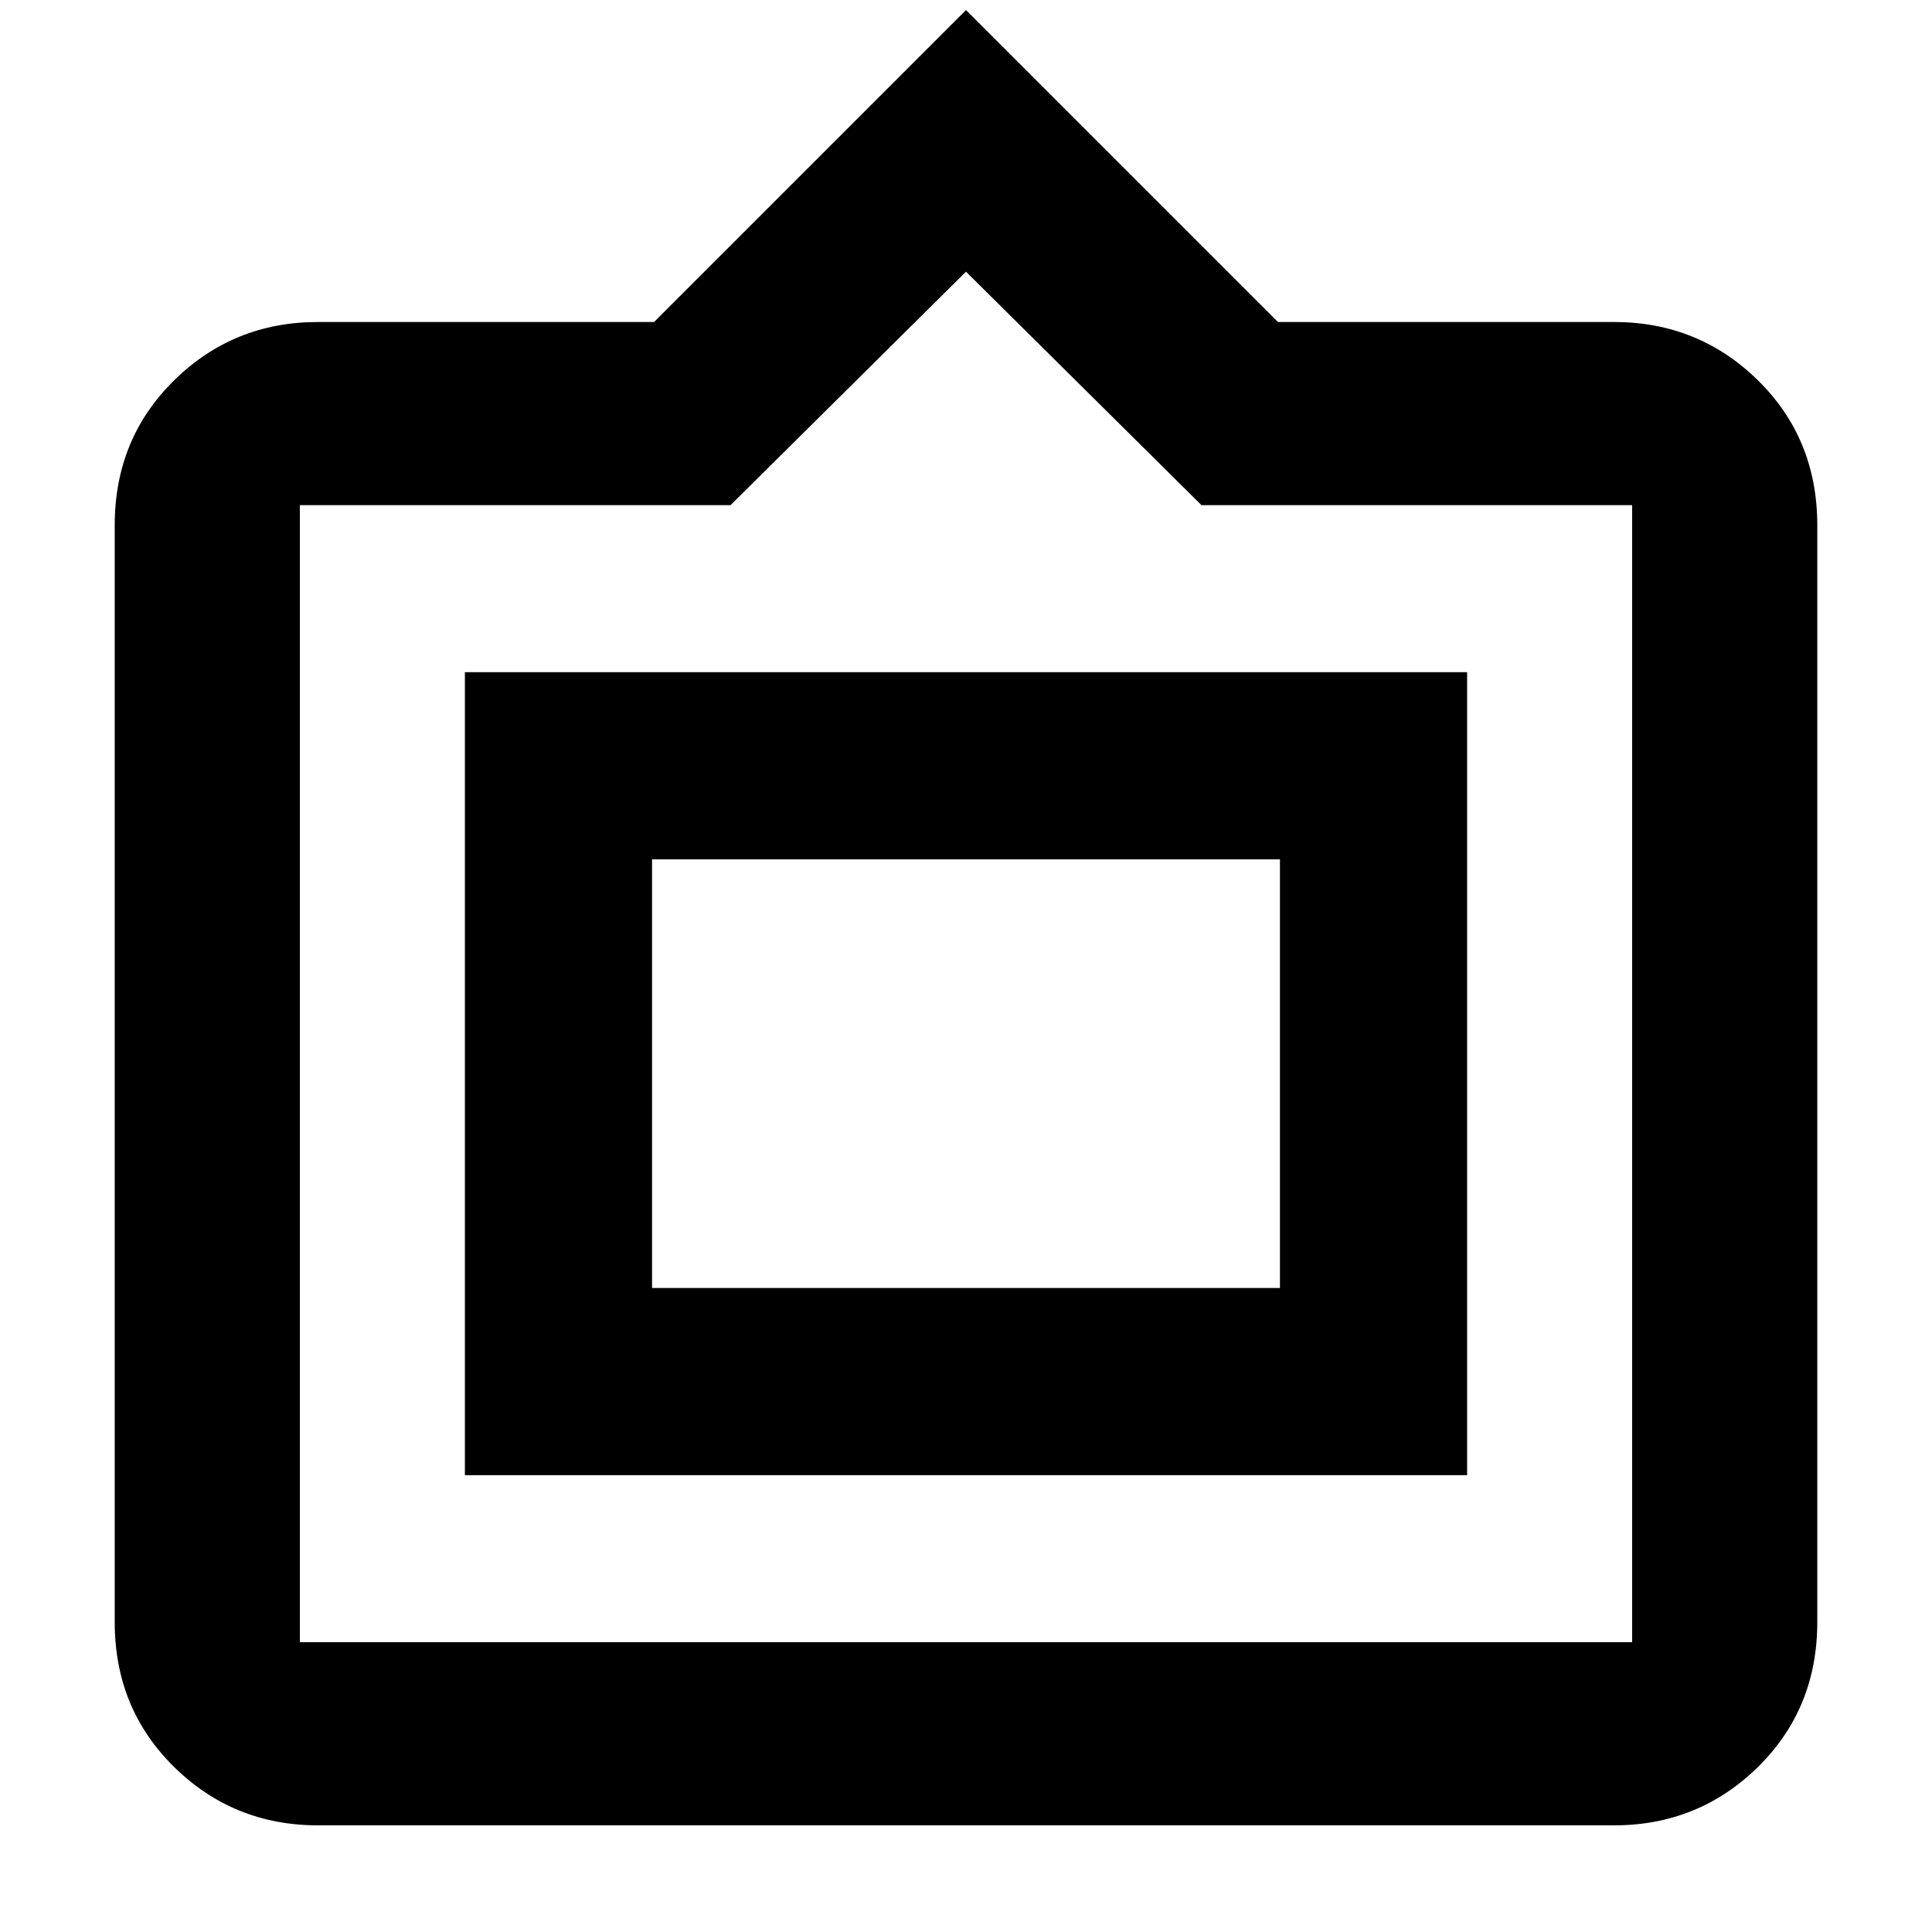<svg xmlns="http://www.w3.org/2000/svg" height="24" width="24"><path d="M3.95 22.675Q2.9 22.675 2.163 21.95Q1.425 21.225 1.425 20.15V6.525Q1.425 5.45 2.163 4.725Q2.9 4 3.95 4H8.125L12 0.125L15.875 4H20.05Q21.1 4 21.838 4.725Q22.575 5.45 22.575 6.525V20.15Q22.575 21.225 21.838 21.95Q21.1 22.675 20.05 22.675ZM3.725 20.4H20.275Q20.275 20.4 20.275 20.4Q20.275 20.4 20.275 20.4V6.275Q20.275 6.275 20.275 6.275Q20.275 6.275 20.275 6.275H14.925L12 3.375L9.075 6.275H3.725Q3.725 6.275 3.725 6.275Q3.725 6.275 3.725 6.275V20.4Q3.725 20.4 3.725 20.4Q3.725 20.4 3.725 20.4ZM5.775 18.325V8.35H18.225V18.325ZM8.1 16V10.675V16ZM8.1 16H15.9V10.675H8.1Z"/></svg>